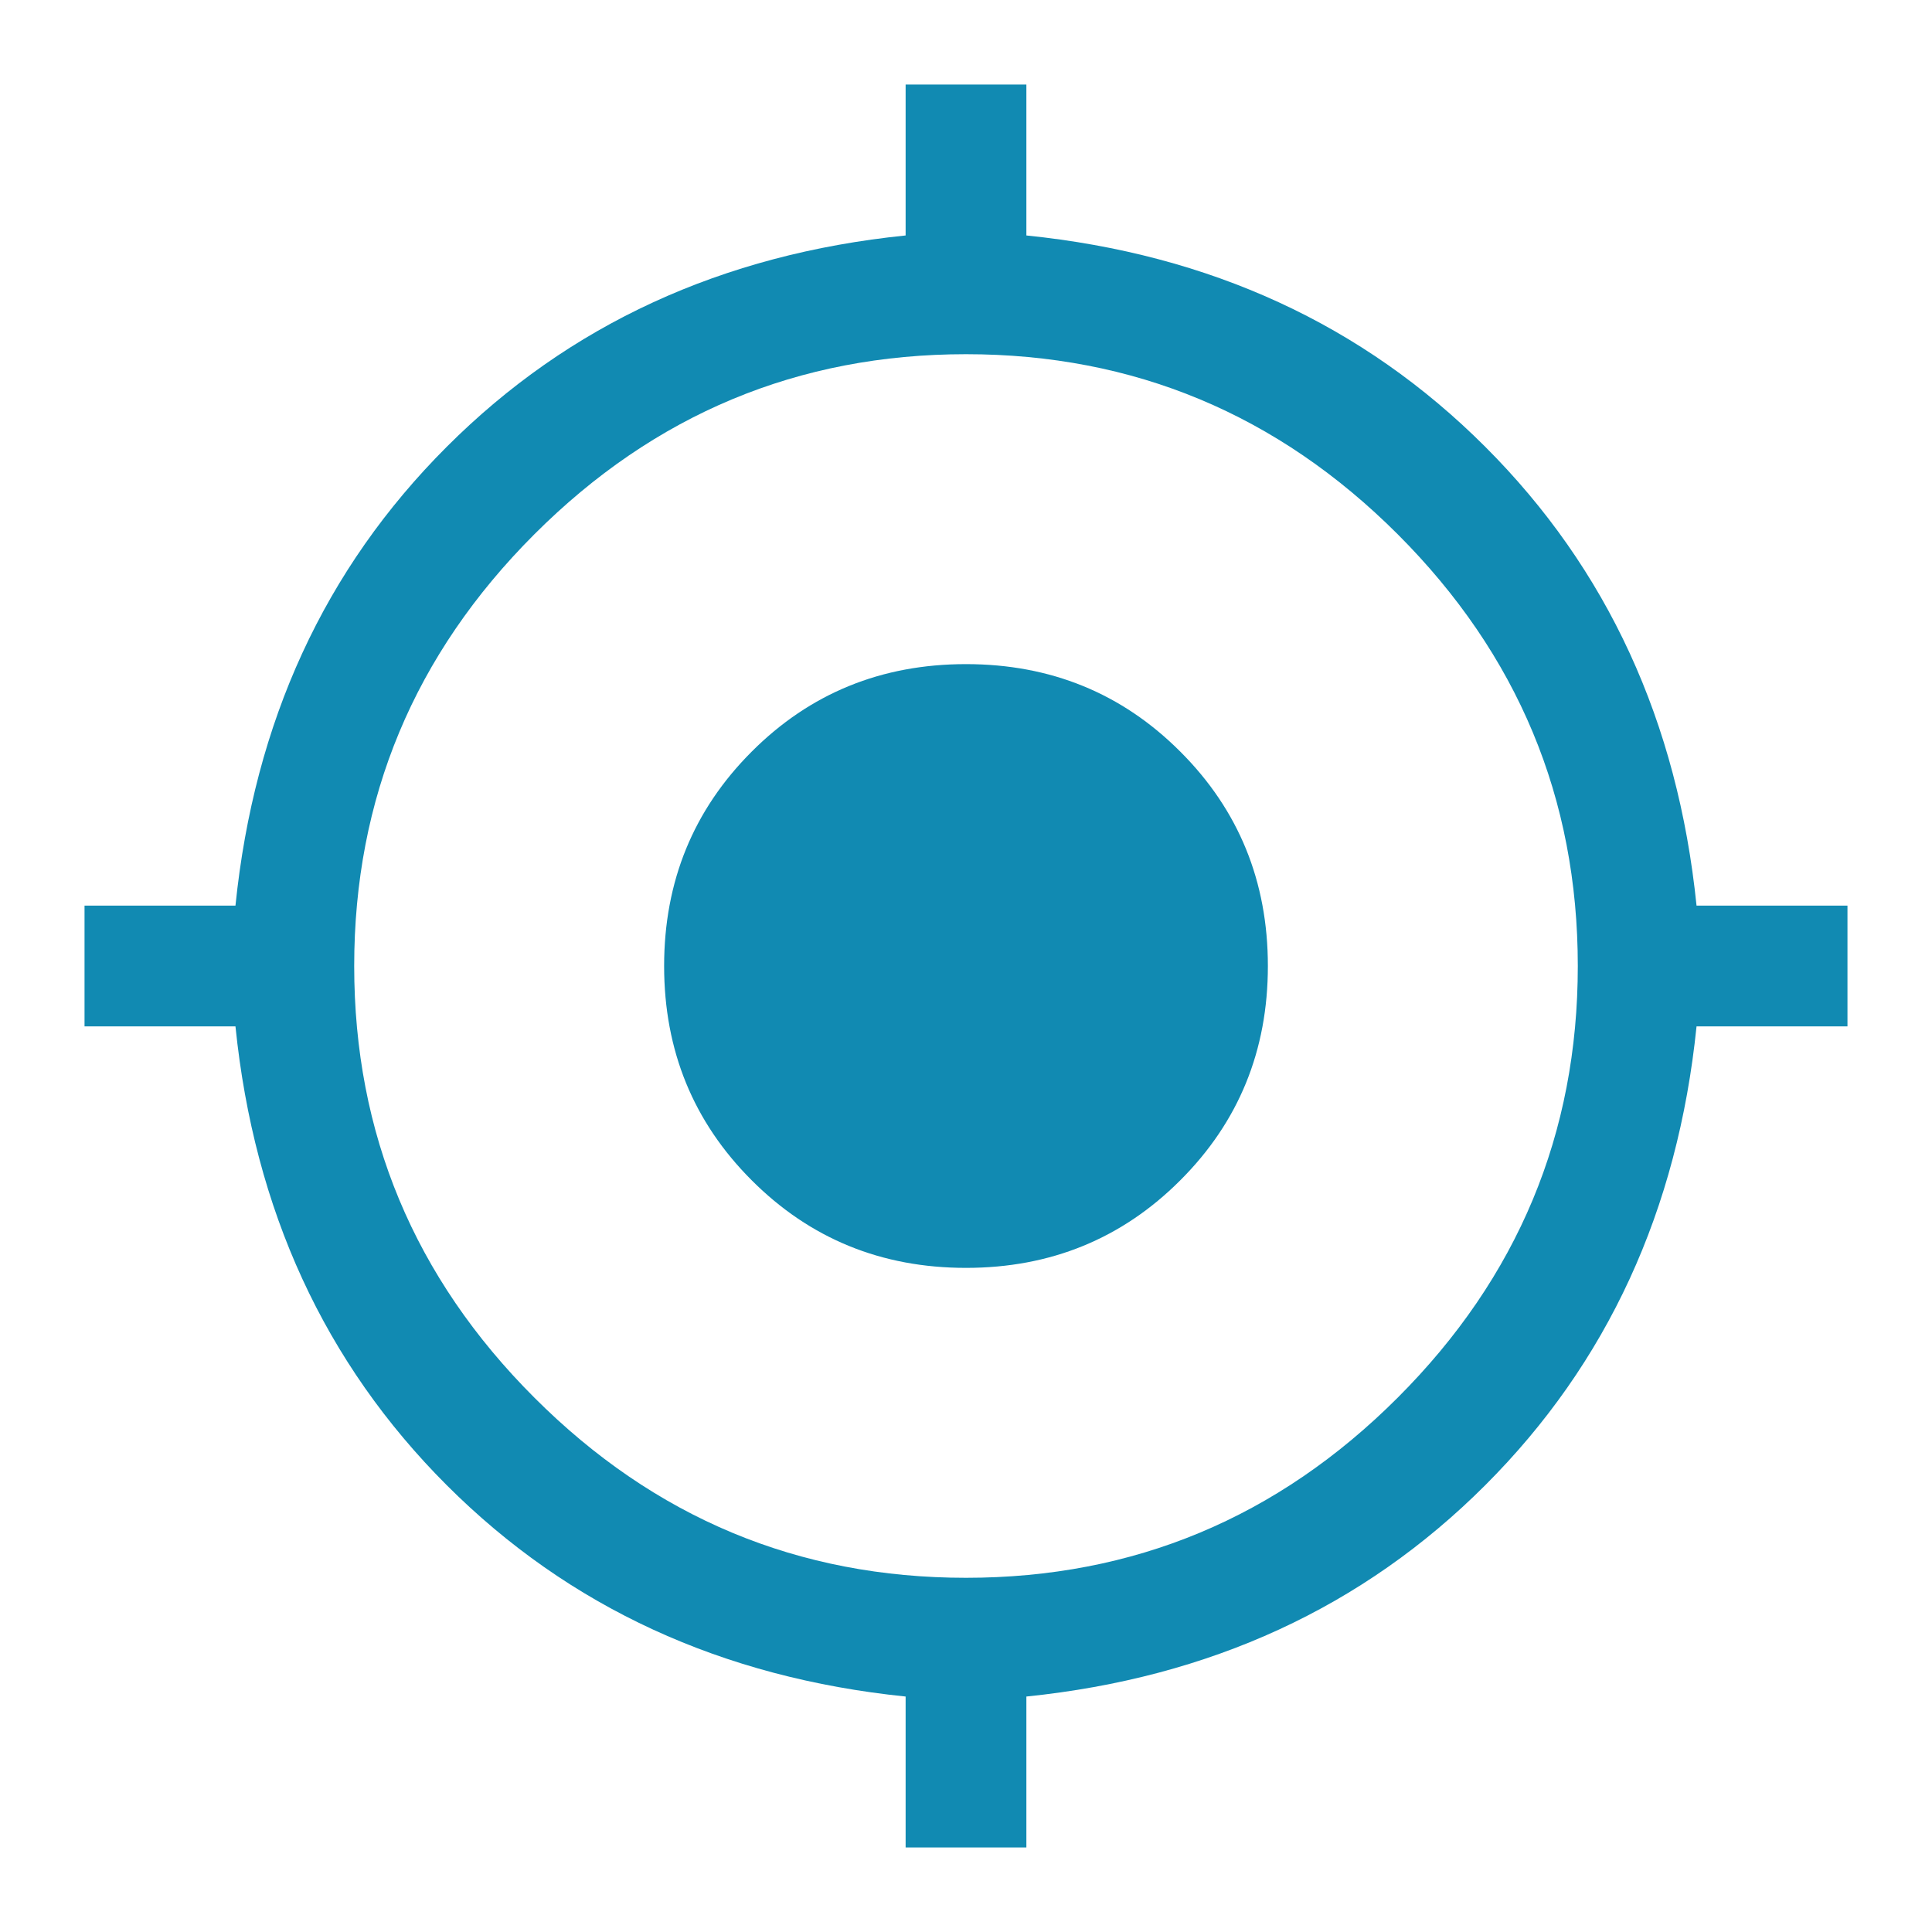 <svg xmlns="http://www.w3.org/2000/svg" width="24" height="24" viewBox="0 0 24 24" fill="none">
<path d="M11.25 22.95V21.075C8.967 20.841 7.067 19.966 5.55 18.45C4.033 16.933 3.158 15.033 2.925 12.75H1.05V11.25H2.925C3.158 8.966 4.033 7.066 5.55 5.55C7.067 4.033 8.967 3.158 11.25 2.925V1.05H12.75V2.925C15.033 3.158 16.933 4.033 18.45 5.55C19.967 7.066 20.842 8.966 21.075 11.25H22.95V12.75H21.075C20.842 15.033 19.967 16.933 18.45 18.45C16.933 19.966 15.033 20.841 12.75 21.075V22.95H11.25ZM12 19.6C14.083 19.6 15.871 18.854 17.363 17.362C18.854 15.871 19.6 14.083 19.6 12C19.6 9.916 18.854 8.129 17.363 6.637C15.871 5.146 14.083 4.4 12 4.4C9.917 4.4 8.129 5.146 6.638 6.637C5.146 8.129 4.4 9.916 4.4 12C4.4 14.083 5.146 15.871 6.638 17.362C8.129 18.854 9.917 19.6 12 19.6ZM12 15.75C10.95 15.75 10.062 15.387 9.338 14.662C8.613 13.937 8.25 13.05 8.25 12C8.25 10.95 8.613 10.062 9.338 9.337C10.062 8.612 10.95 8.25 12 8.25C13.05 8.25 13.938 8.612 14.662 9.337C15.388 10.062 15.75 10.95 15.75 12C15.75 13.05 15.388 13.937 14.662 14.662C13.938 15.387 13.05 15.75 12 15.75Z" fill="#118AB2"/>
</svg>